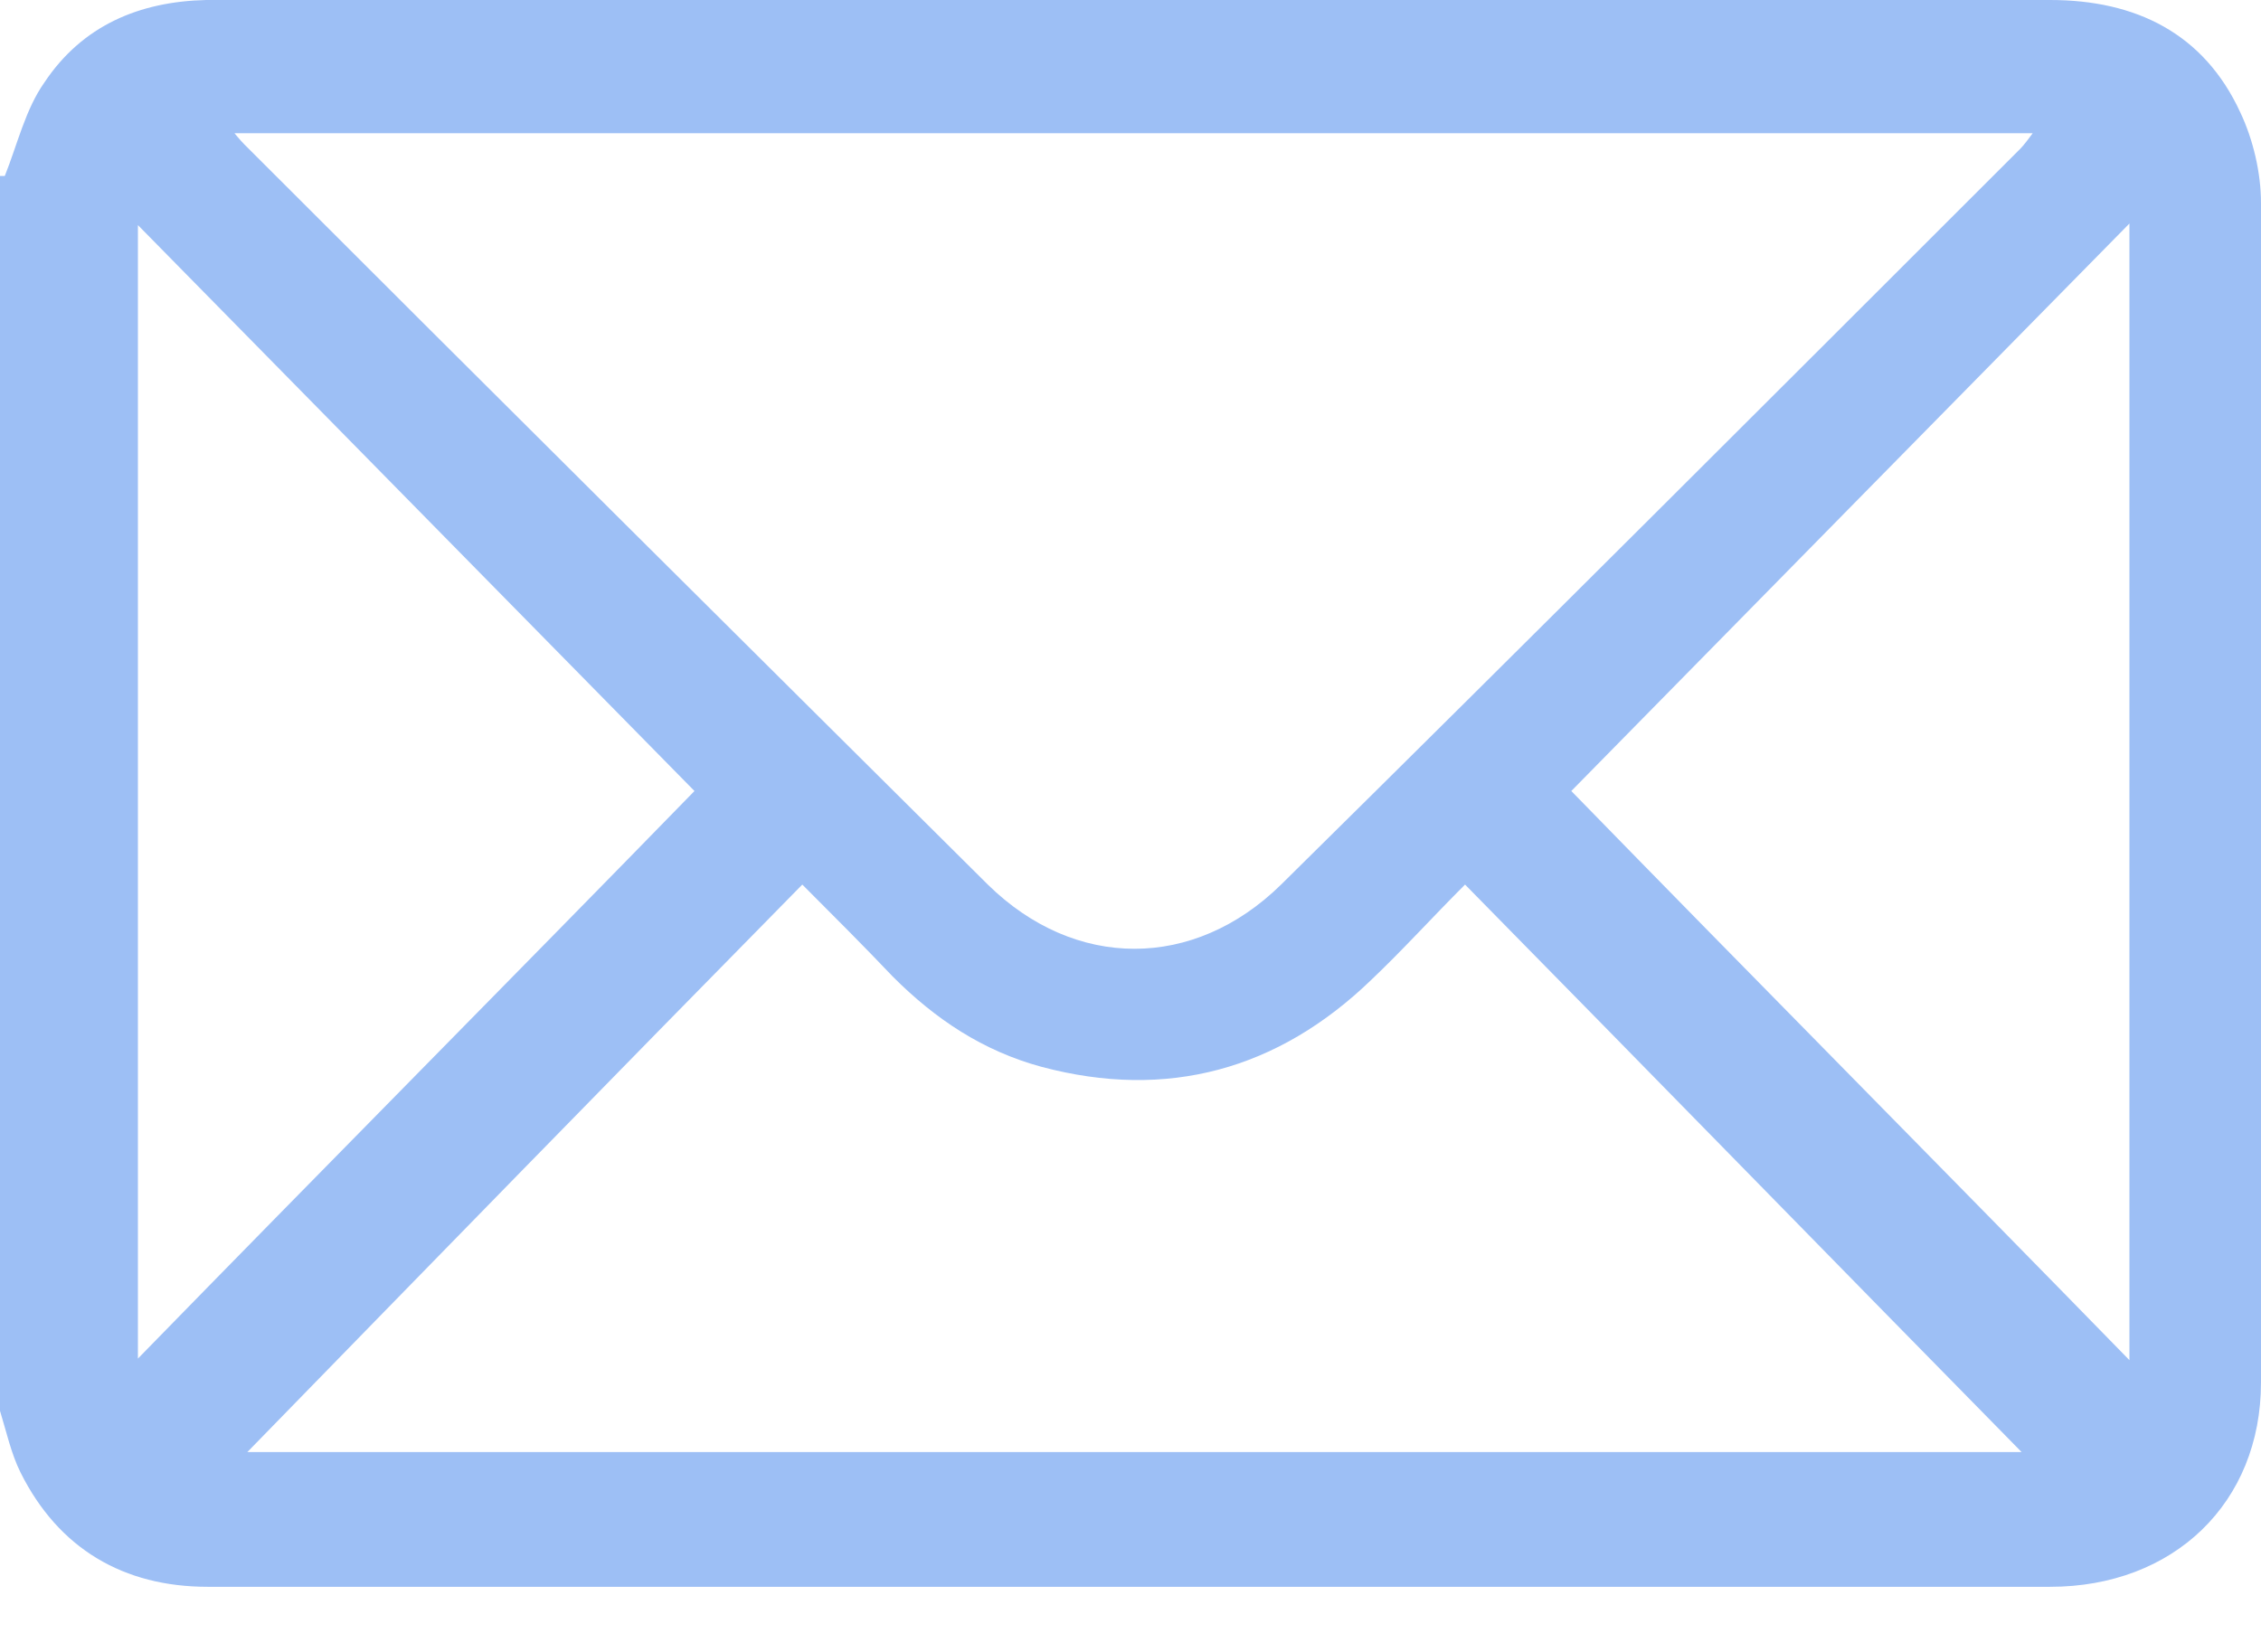 <svg width="26" height="19" viewBox="0 0 26 19" fill="none" xmlns="http://www.w3.org/2000/svg">
<path d="M0.055 2.024C0.201 1.659 0.292 1.258 0.511 0.948C0.948 0.292 1.604 0.018 2.37 0C2.407 0 2.461 0 2.498 0C9.518 0 16.555 0 23.575 0C24.56 0 25.344 0.383 25.763 1.295C25.909 1.604 26 1.987 26 2.334C26 6.856 26 11.377 26 15.899C26 17.285 24.997 18.251 23.575 18.251C17.686 18.251 11.797 18.251 5.889 18.251C4.722 18.251 3.555 18.251 2.389 18.251C1.422 18.251 0.675 17.814 0.237 16.938C0.128 16.72 0.073 16.464 0 16.227C0 11.487 0 6.764 0 2.024H0.055ZM2.68 1.513C2.68 1.513 2.771 1.623 2.808 1.659C5.652 4.504 8.515 7.348 11.359 10.174C12.362 11.159 13.729 11.159 14.732 10.174C17.576 7.366 20.402 4.54 23.229 1.714C23.283 1.659 23.32 1.604 23.375 1.532H2.68V1.513ZM2.826 16.701H23.247C21.15 14.568 19.017 12.38 16.847 10.174C16.464 10.557 16.136 10.921 15.771 11.268C14.696 12.307 13.419 12.654 11.979 12.271C11.304 12.088 10.757 11.724 10.265 11.231C9.937 10.885 9.59 10.539 9.226 10.174C7.056 12.38 4.923 14.568 2.826 16.72V16.701ZM1.586 15.626C3.756 13.401 5.907 11.231 7.986 9.098C5.907 6.983 3.756 4.795 1.586 2.589V15.607V15.626ZM24.487 15.644V2.571C22.299 4.795 20.147 6.983 18.069 9.098C20.166 11.25 22.317 13.419 24.487 15.644Z" fill="#9DBFF5"/>
</svg>
